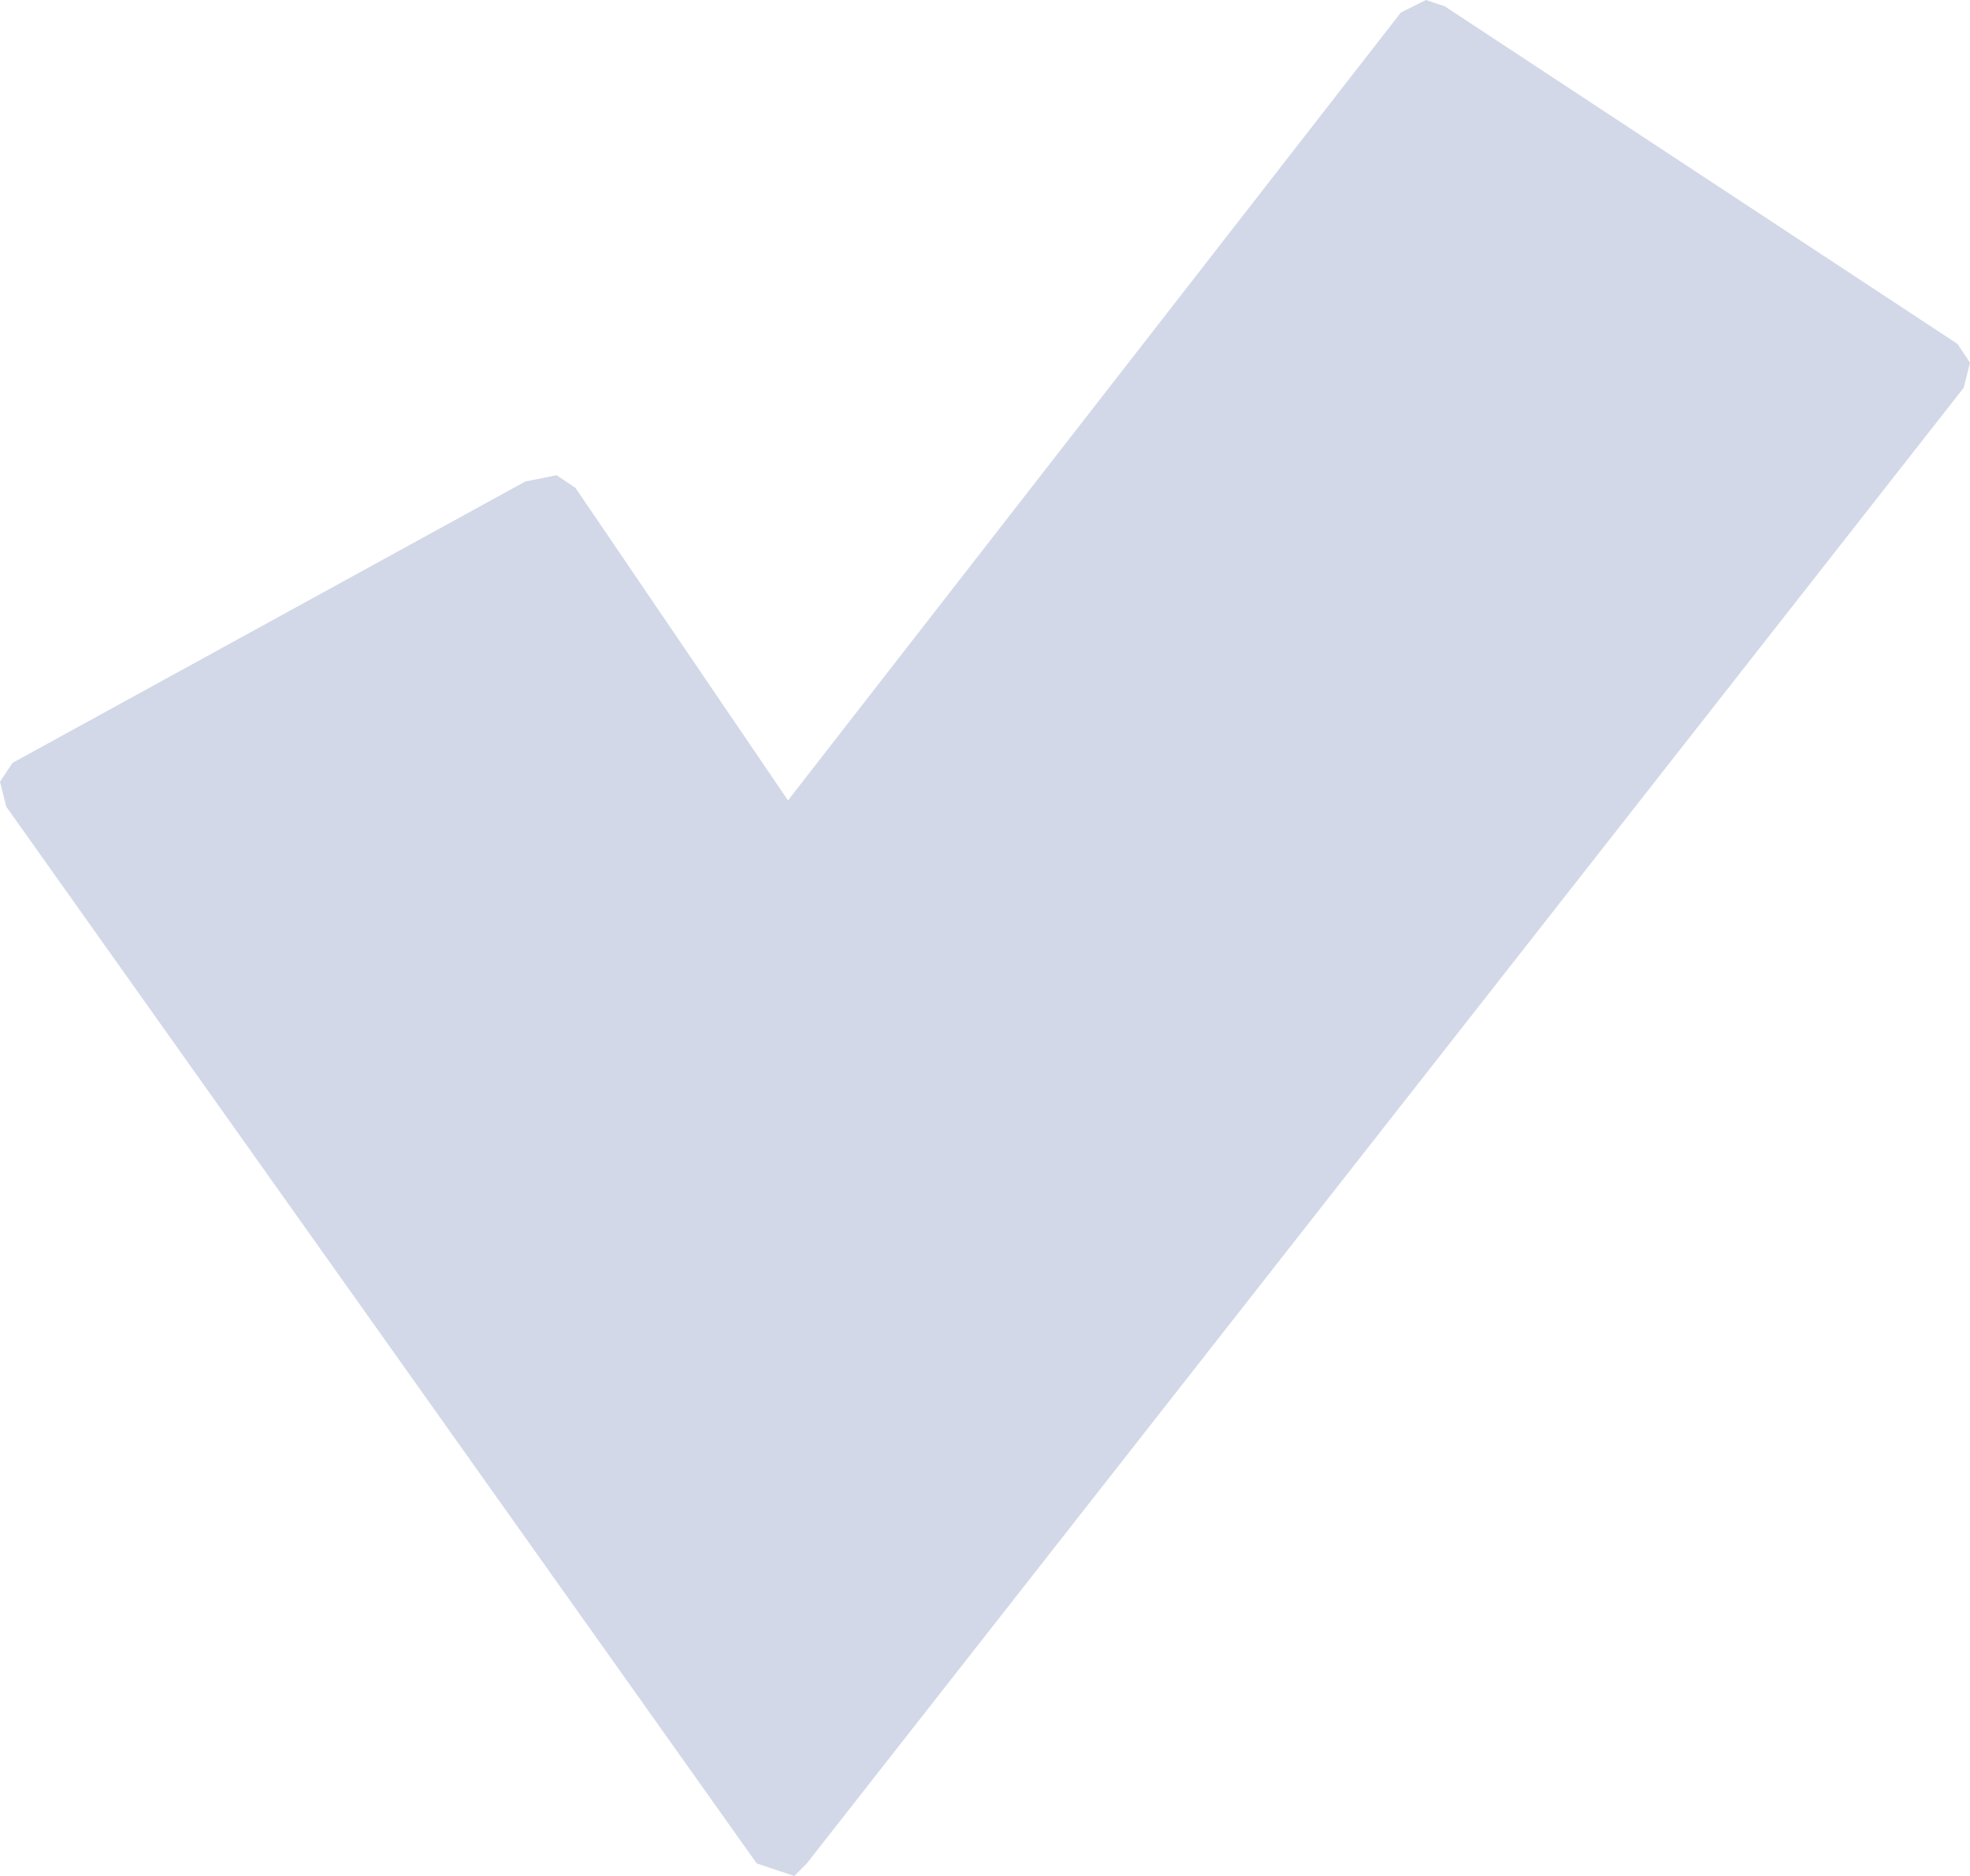 <?xml version="1.0" encoding="UTF-8"?><svg id="Calque_2" xmlns="http://www.w3.org/2000/svg" viewBox="0 0 15.75 15"><g id="Calque_1-2"><path d="M15.7,3.1L6.45,14.9l-.1.1-.15-.05-.15-.05L.05,6.45l-.05-.2.1-.15,4.1-2.25.25-.05.15.1,1.7,2.5L11.2.1l.2-.1.15.05,4.1,2.7.1.15-.05.2" fill="#d2d8e7"/></g></svg>